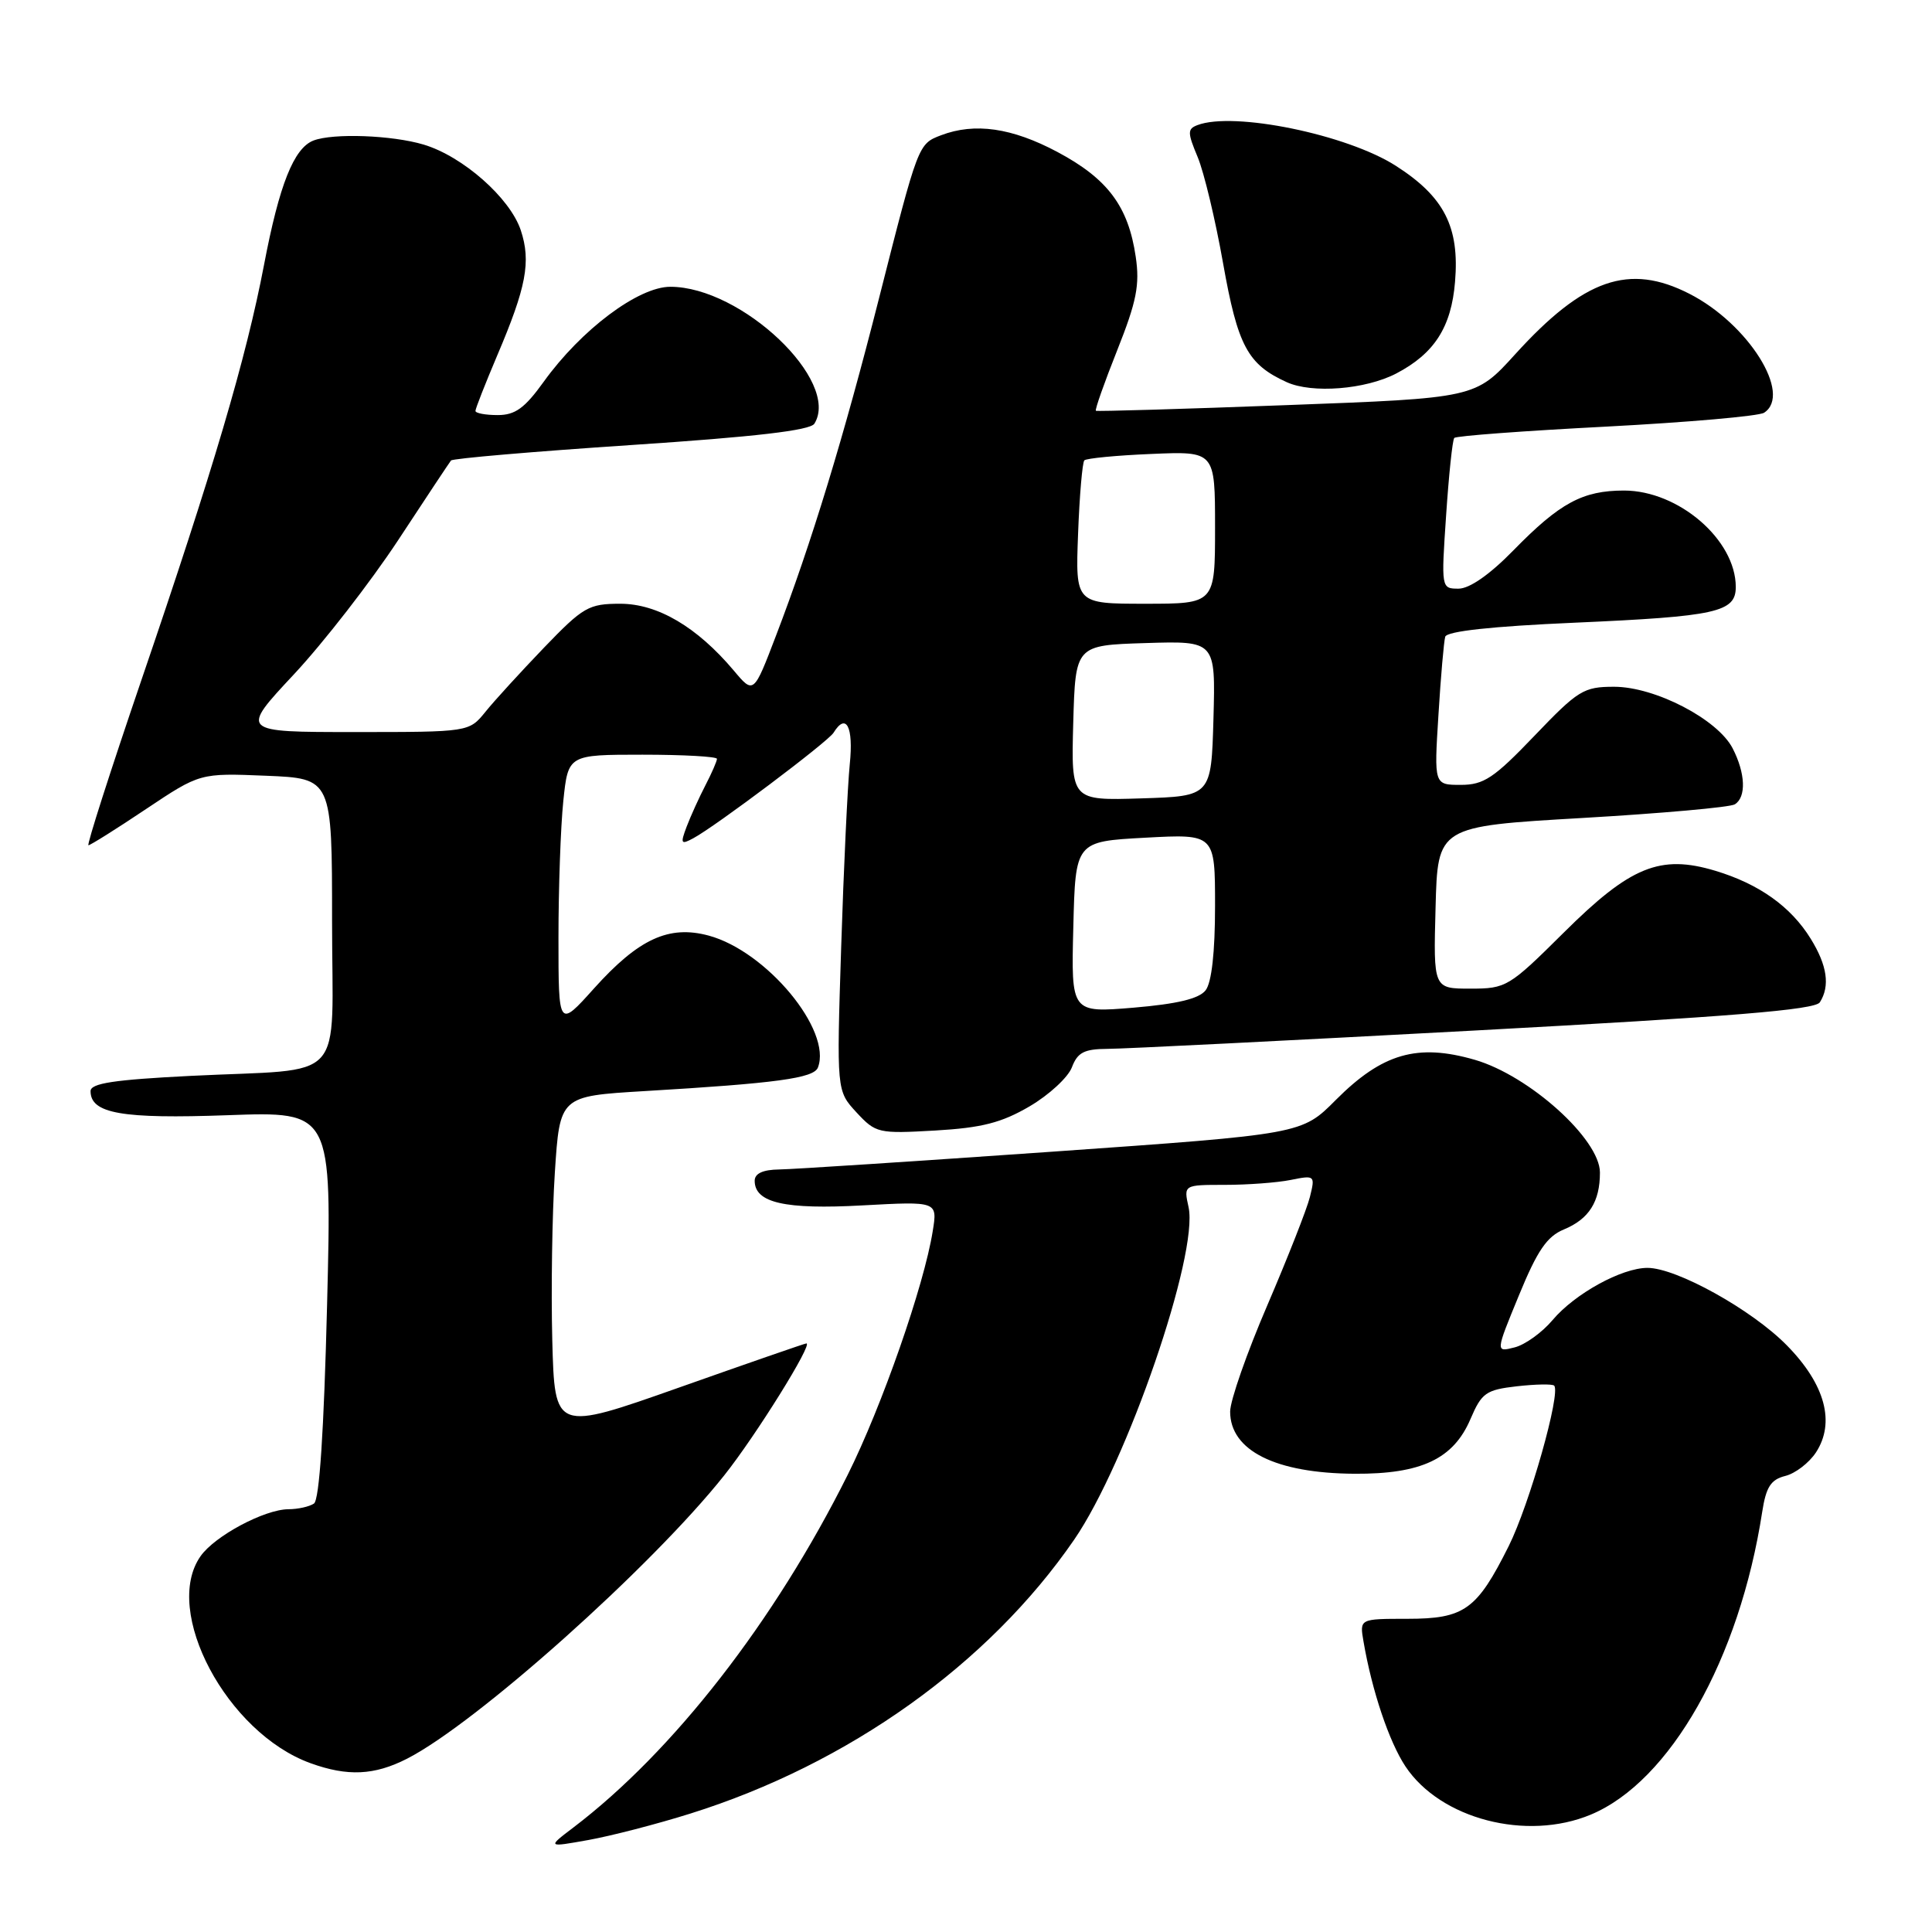 <?xml version="1.0" encoding="UTF-8" standalone="no"?>
<!DOCTYPE svg PUBLIC "-//W3C//DTD SVG 1.1//EN" "http://www.w3.org/Graphics/SVG/1.1/DTD/svg11.dtd" >
<svg xmlns="http://www.w3.org/2000/svg" xmlns:xlink="http://www.w3.org/1999/xlink" version="1.1" viewBox="0 0 256 256">
 <g >
 <path fill="currentColor"
d=" M 91.47 240.31 C 112.43 233.74 131.00 220.49 142.33 204.02 C 149.32 193.86 158.85 166.16 157.49 159.95 C 156.84 157.00 156.84 157.00 162.30 157.00 C 165.30 157.00 169.22 156.71 171.02 156.35 C 174.23 155.70 174.28 155.75 173.57 158.60 C 173.18 160.19 170.63 166.65 167.93 172.95 C 165.22 179.24 163.00 185.59 163.00 187.04 C 163.00 192.21 169.02 195.22 179.50 195.28 C 188.33 195.33 192.59 193.32 194.85 188.02 C 196.33 184.56 196.90 184.16 200.99 183.69 C 203.47 183.41 205.69 183.37 205.93 183.60 C 206.86 184.52 202.66 199.37 199.91 204.87 C 195.69 213.32 194.04 214.50 186.47 214.50 C 180.15 214.50 180.15 214.50 180.67 217.50 C 181.79 224.04 184.06 230.79 186.23 234.06 C 190.86 241.03 202.27 244.00 210.78 240.45 C 221.30 236.06 230.49 219.85 233.50 200.34 C 234.01 197.04 234.64 196.05 236.56 195.57 C 237.89 195.24 239.71 193.84 240.62 192.46 C 243.21 188.50 241.85 183.44 236.78 178.28 C 232.16 173.56 222.15 168.00 218.30 168.00 C 214.89 168.00 208.67 171.42 205.73 174.91 C 204.34 176.56 202.07 178.20 200.68 178.54 C 198.16 179.18 198.16 179.18 201.27 171.63 C 203.70 165.71 204.98 163.83 207.22 162.91 C 210.55 161.53 212.00 159.24 212.00 155.37 C 212.00 150.96 202.65 142.53 195.42 140.43 C 187.82 138.23 183.16 139.57 177.00 145.75 C 172.50 150.28 172.50 150.28 139.50 152.60 C 121.35 153.87 105.04 154.94 103.25 154.96 C 101.08 154.99 100.00 155.49 100.00 156.46 C 100.00 159.38 104.01 160.29 114.30 159.72 C 124.23 159.18 124.23 159.18 123.59 163.14 C 122.44 170.34 116.85 186.36 112.32 195.43 C 102.63 214.84 89.20 232.10 75.98 242.15 C 72.50 244.79 72.50 244.79 77.97 243.81 C 80.97 243.27 87.05 241.70 91.47 240.31 Z  M 53.93 233.04 C 63.10 228.36 86.32 207.63 95.96 195.50 C 100.17 190.21 107.77 177.99 106.85 178.01 C 106.66 178.01 99.08 180.64 90.00 183.85 C 73.50 189.68 73.50 189.68 73.18 177.59 C 73.01 170.94 73.16 160.94 73.52 155.37 C 74.18 145.25 74.18 145.25 85.34 144.58 C 102.90 143.54 107.84 142.87 108.38 141.45 C 110.27 136.53 101.57 126.04 93.90 123.97 C 88.63 122.55 84.62 124.40 78.72 130.96 C 74.00 136.22 74.00 136.22 74.00 124.25 C 74.00 117.68 74.29 109.53 74.64 106.15 C 75.28 100.00 75.28 100.00 85.14 100.00 C 90.56 100.00 95.00 100.25 95.00 100.55 C 95.00 100.85 94.32 102.42 93.48 104.04 C 92.64 105.66 91.52 108.13 90.99 109.52 C 90.13 111.80 90.22 111.96 91.87 111.07 C 94.82 109.49 109.71 98.29 110.45 97.09 C 112.12 94.38 113.11 96.29 112.60 101.25 C 112.31 104.14 111.79 115.06 111.46 125.52 C 110.85 144.54 110.85 144.54 113.49 147.40 C 116.05 150.16 116.38 150.23 123.93 149.80 C 130.11 149.44 132.71 148.77 136.42 146.60 C 139.00 145.09 141.52 142.76 142.03 141.43 C 142.78 139.45 143.66 139.00 146.73 138.98 C 148.80 138.98 170.71 137.88 195.40 136.55 C 229.28 134.72 240.51 133.81 241.14 132.81 C 242.51 130.65 242.12 127.93 239.93 124.39 C 237.30 120.13 233.09 117.13 227.28 115.38 C 219.98 113.19 216.04 114.79 207.19 123.59 C 199.95 130.78 199.58 131.00 194.83 131.00 C 189.93 131.00 189.93 131.00 190.22 120.25 C 190.50 109.50 190.50 109.50 209.62 108.39 C 220.13 107.78 229.24 106.97 229.87 106.58 C 231.41 105.63 231.29 102.46 229.58 99.15 C 227.59 95.30 219.30 91.00 213.88 91.00 C 209.84 91.00 209.11 91.45 203.32 97.50 C 197.96 103.10 196.61 104.00 193.56 104.00 C 190.02 104.00 190.02 104.00 190.60 94.75 C 190.91 89.66 191.32 84.99 191.50 84.37 C 191.73 83.64 197.66 82.99 208.66 82.51 C 227.47 81.68 230.00 81.12 230.00 77.77 C 229.99 71.53 222.43 65.01 215.20 65.00 C 209.71 65.00 206.69 66.63 200.54 72.92 C 197.41 76.13 194.72 78.00 193.27 78.00 C 190.97 78.00 190.96 77.96 191.62 68.25 C 191.98 62.89 192.46 58.29 192.70 58.03 C 192.93 57.76 201.98 57.09 212.81 56.53 C 223.64 55.96 233.06 55.14 233.75 54.69 C 237.52 52.25 231.66 42.91 223.86 38.93 C 215.86 34.84 209.87 36.92 200.77 46.94 C 195.50 52.75 195.50 52.75 170.50 53.68 C 156.75 54.20 145.37 54.53 145.21 54.43 C 145.05 54.33 146.32 50.72 148.04 46.40 C 150.61 39.94 151.04 37.74 150.49 34.02 C 149.51 27.34 146.78 23.69 140.12 20.14 C 134.09 16.93 129.17 16.22 124.70 17.92 C 121.66 19.08 121.68 19.02 116.48 39.50 C 111.82 57.87 107.51 72.01 102.82 84.24 C 99.86 91.99 99.86 91.99 97.22 88.84 C 92.35 83.07 87.14 80.00 82.19 80.00 C 78.00 80.00 77.28 80.42 72.09 85.81 C 69.02 89.01 65.52 92.83 64.33 94.31 C 62.15 97.00 62.15 97.00 46.98 97.00 C 31.80 97.00 31.80 97.00 38.95 89.35 C 42.88 85.14 49.08 77.15 52.74 71.60 C 56.39 66.04 59.55 61.28 59.76 61.02 C 59.96 60.75 70.71 59.83 83.63 58.97 C 100.10 57.88 107.36 57.03 107.91 56.14 C 111.41 50.49 98.26 38.00 88.82 38.00 C 84.58 38.00 77.00 43.69 72.04 50.59 C 69.53 54.08 68.27 55.00 65.94 55.00 C 64.32 55.00 63.00 54.75 63.00 54.45 C 63.00 54.14 64.30 50.84 65.88 47.11 C 69.74 38.05 70.38 34.67 69.01 30.52 C 67.59 26.24 61.34 20.72 56.14 19.16 C 51.96 17.91 44.16 17.62 41.54 18.62 C 38.94 19.62 37.01 24.46 34.99 35.07 C 32.63 47.43 28.25 62.28 18.69 90.25 C 14.61 102.21 11.47 112.00 11.72 112.00 C 11.97 112.00 15.40 109.85 19.34 107.21 C 26.50 102.43 26.50 102.43 35.25 102.79 C 44.00 103.15 44.00 103.15 44.00 121.99 C 44.00 144.00 46.27 141.51 25.25 142.56 C 15.10 143.07 12.00 143.54 12.00 144.58 C 12.00 147.55 16.13 148.28 30.18 147.77 C 43.98 147.27 43.98 147.27 43.34 172.89 C 42.92 189.70 42.32 198.75 41.60 199.23 C 40.99 199.64 39.47 199.98 38.21 199.98 C 35.03 200.01 28.45 203.52 26.57 206.21 C 21.48 213.47 30.06 229.62 41.14 233.63 C 46.06 235.41 49.59 235.25 53.93 233.04 Z  M 184.99 49.50 C 190.05 46.86 192.31 43.36 192.80 37.34 C 193.41 30.08 191.37 26.08 184.97 21.98 C 178.49 17.82 163.46 14.74 158.66 16.58 C 157.33 17.09 157.34 17.57 158.70 20.82 C 159.54 22.83 161.05 29.15 162.06 34.86 C 164.01 45.84 165.31 48.28 170.50 50.64 C 173.87 52.17 180.92 51.61 184.99 49.50 Z  M 142.22 122.86 C 142.50 111.50 142.50 111.50 151.75 111.00 C 161.00 110.50 161.00 110.50 161.00 120.06 C 161.00 126.18 160.55 130.19 159.75 131.22 C 158.88 132.34 155.99 133.03 150.22 133.52 C 141.93 134.21 141.93 134.21 142.22 122.86 Z  M 142.21 95.79 C 142.50 85.50 142.50 85.50 151.79 85.21 C 161.07 84.92 161.07 84.92 160.79 95.21 C 160.50 105.50 160.50 105.50 151.21 105.79 C 141.93 106.08 141.93 106.08 142.21 95.79 Z  M 142.85 70.75 C 143.04 65.66 143.42 61.27 143.68 61.00 C 143.95 60.73 147.95 60.34 152.58 60.15 C 161.00 59.79 161.00 59.79 161.00 69.90 C 161.00 80.00 161.00 80.00 151.75 80.00 C 142.50 80.00 142.50 80.00 142.85 70.75 Z "/>
</g>
</svg>